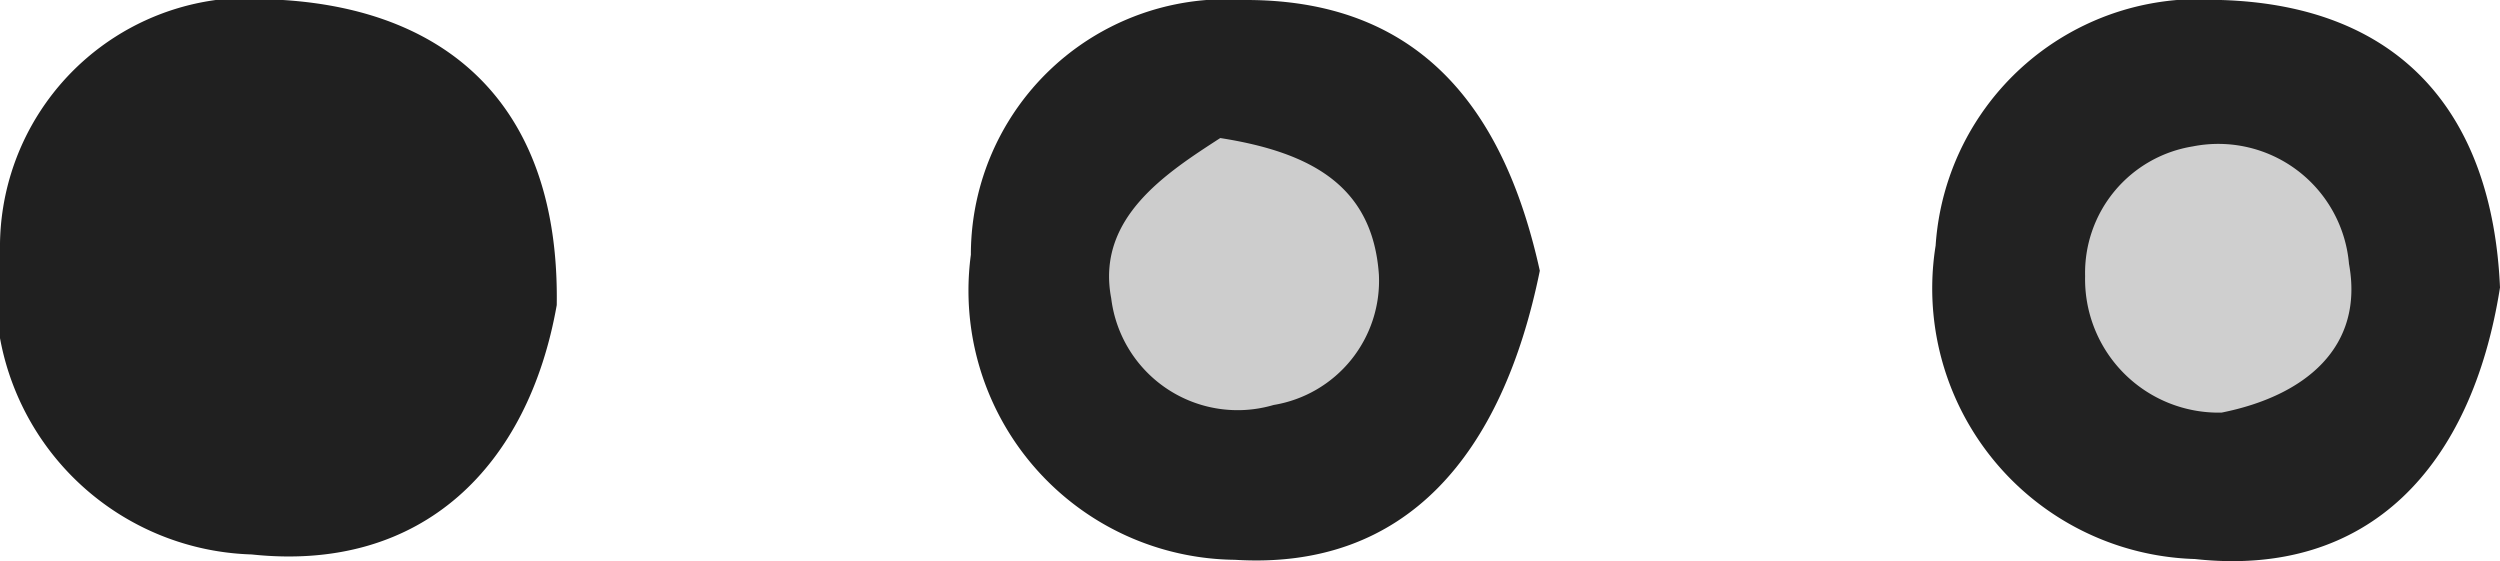 <svg xmlns="http://www.w3.org/2000/svg" viewBox="0 0 32.78 7.36"><defs><style>.cls-1{fill:#202020;}.cls-2{fill:#222;}.cls-3{fill:#212121;}.cls-4{fill:#cfcfcf;}.cls-5{fill:#cdcdcd;}</style></defs><g id="Layer_2" data-name="Layer 2"><g id="Layer_1-2" data-name="Layer 1"><path class="cls-1" d="M7.3,4c-.37,2.1-1.75,3.51-4,3.27A3.46,3.46,0,0,1,0,3.19,3.27,3.27,0,0,1,3.71,0C5.92.14,7.34,1.43,7.3,4Z"/><path class="cls-2" d="M32.78,3.77c-.37,2.35-1.72,3.81-4,3.56a3.55,3.55,0,0,1-3.4-4.11A3.46,3.46,0,0,1,29.12,0C31.48.07,32.68,1.49,32.78,3.77Z"/><path class="cls-3" d="M20.19,3.55c-.49,2.41-1.75,3.93-4,3.79a3.53,3.53,0,0,1-3.46-4A3.35,3.35,0,0,1,16.34,0C18.75,0,19.76,1.6,20.19,3.55Z"/><path class="cls-4" d="M29.13,5.41a1.75,1.75,0,0,1-1.79-1.79,1.68,1.68,0,0,1,1.41-1.7A1.72,1.72,0,0,1,30.8,3.46C31,4.55,30.23,5.19,29.13,5.41Z"/><path class="cls-5" d="M16,1.81c1.21.19,2,.64,2.08,1.79a1.65,1.65,0,0,1-1.38,1.71,1.67,1.67,0,0,1-2.13-1.4C14.37,2.86,15.29,2.27,16,1.81Z"/></g></g></svg>